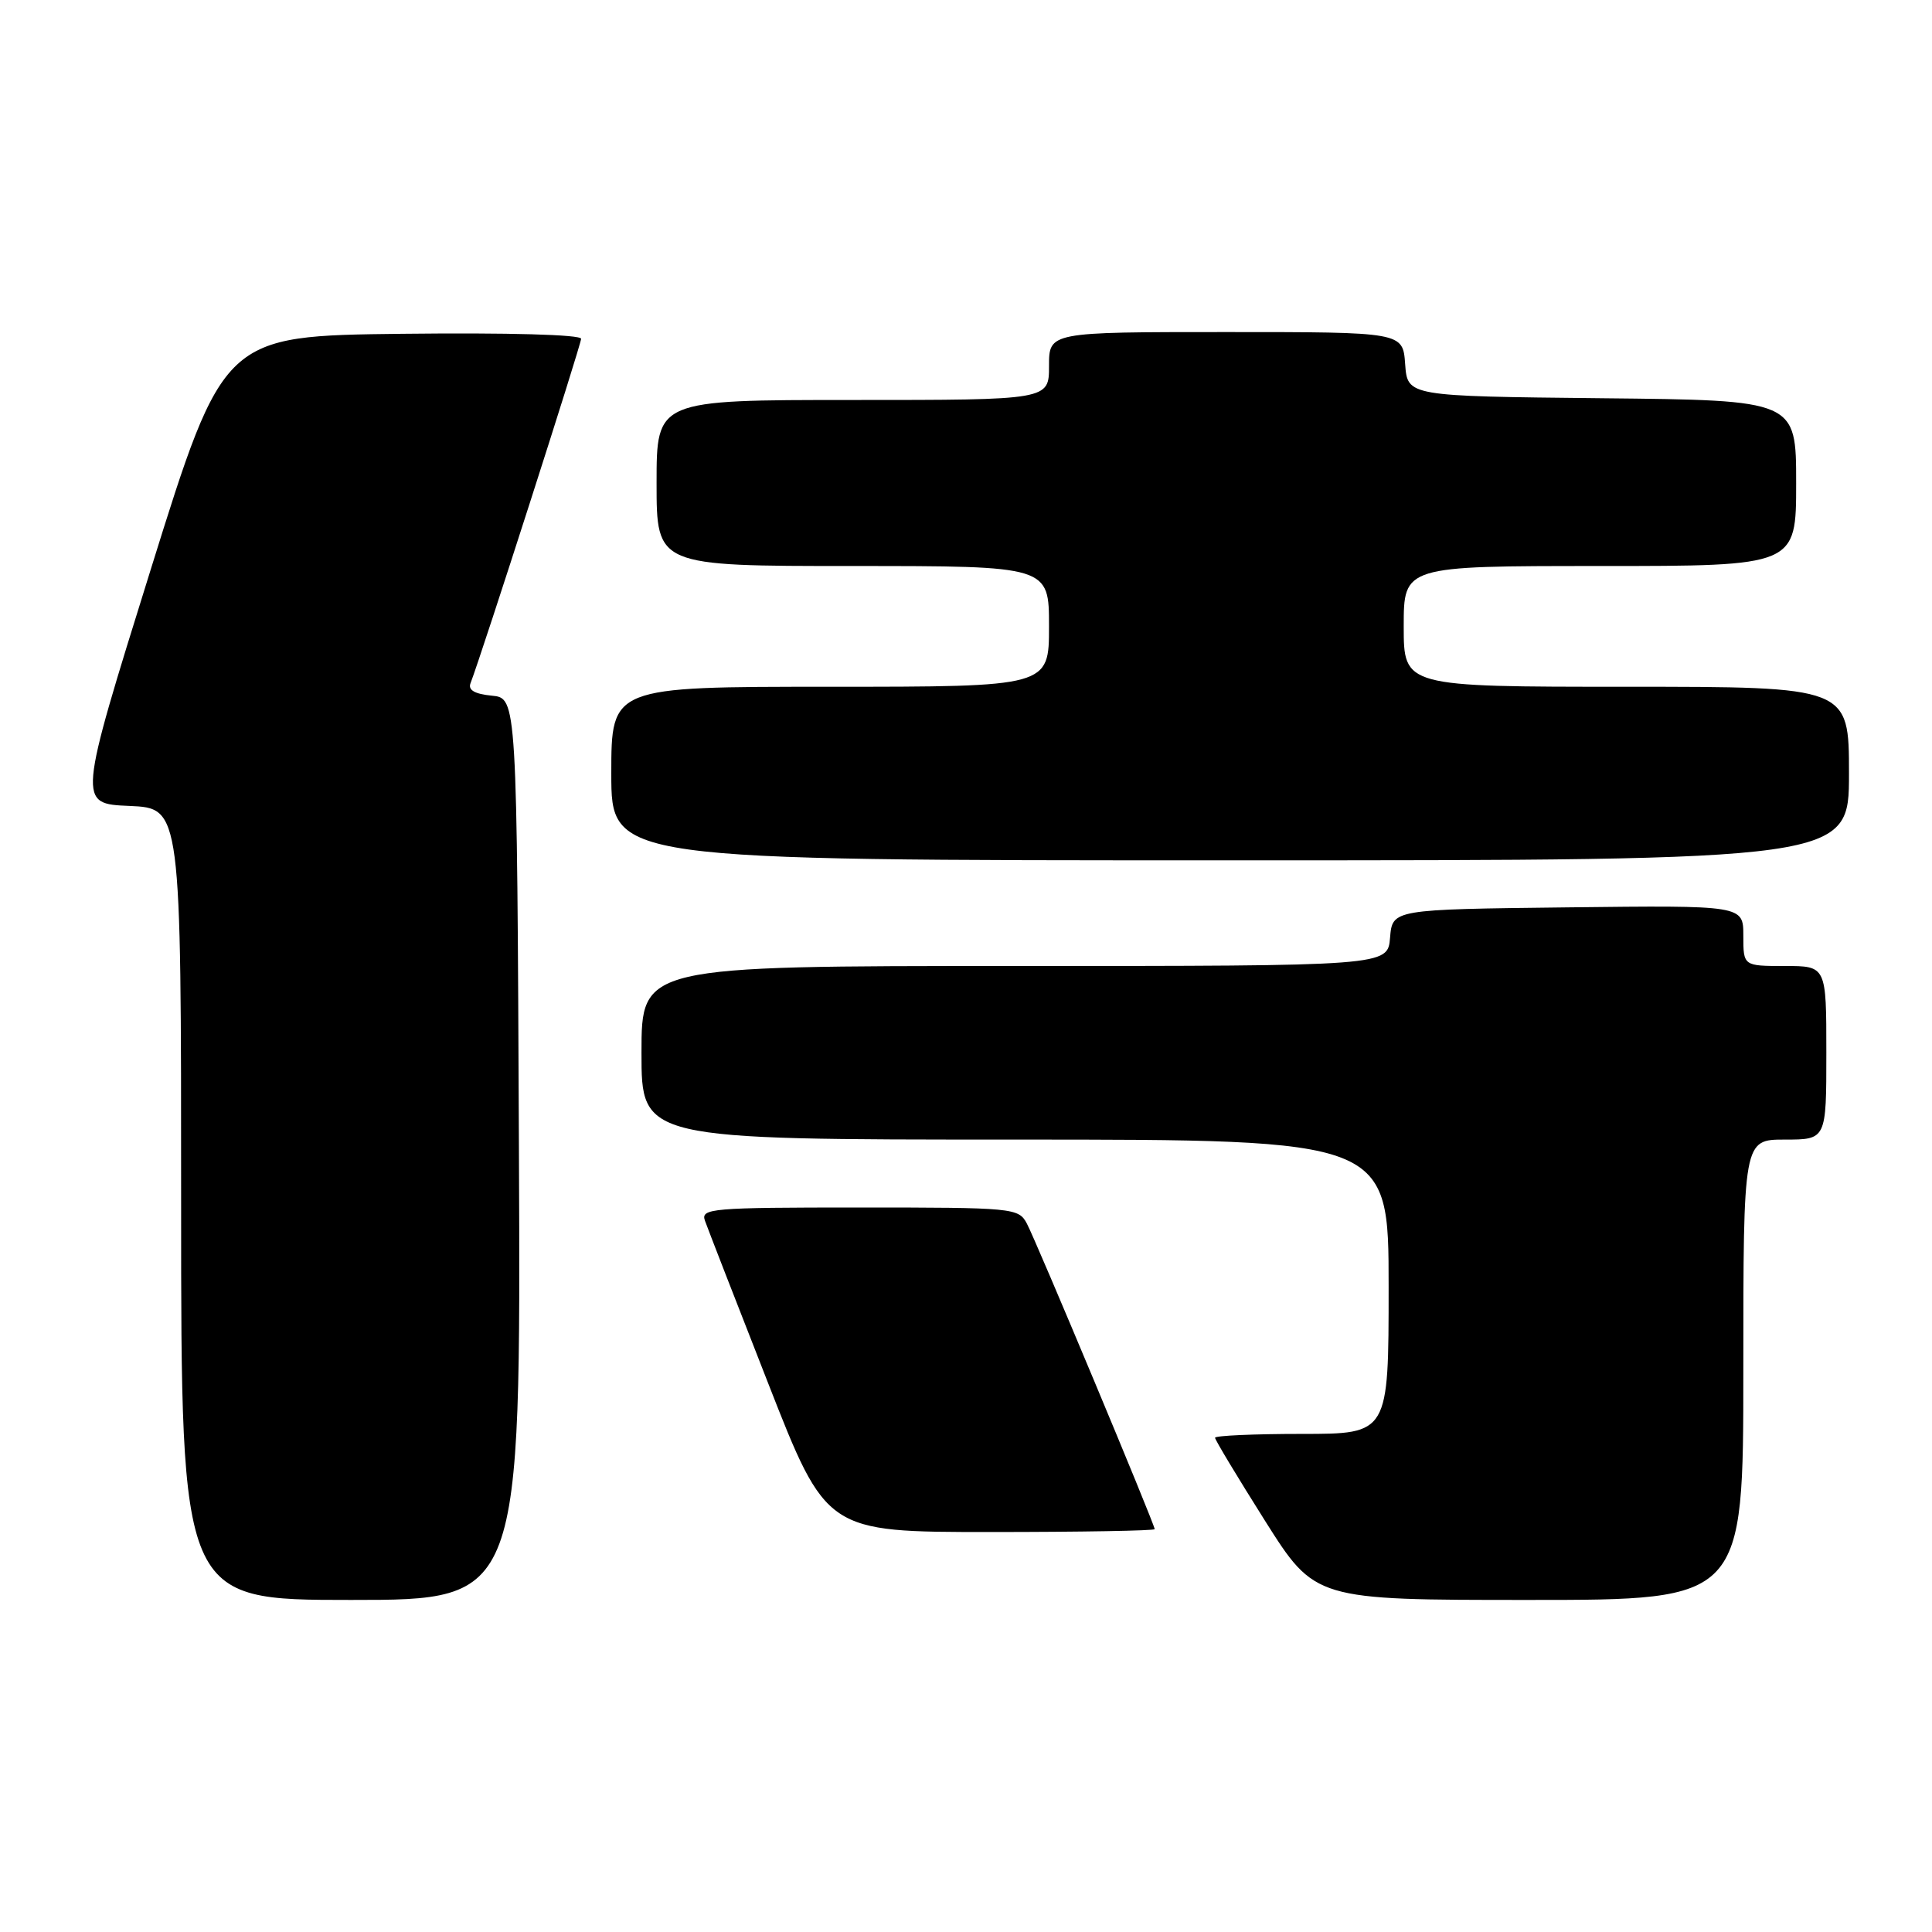 <?xml version="1.0" encoding="UTF-8" standalone="no"?>
<!DOCTYPE svg PUBLIC "-//W3C//DTD SVG 1.1//EN" "http://www.w3.org/Graphics/SVG/1.1/DTD/svg11.dtd" >
<svg xmlns="http://www.w3.org/2000/svg" xmlns:xlink="http://www.w3.org/1999/xlink" version="1.1" viewBox="0 0 256 256">
 <g >
 <path fill="currentColor"
d=" M 68.76 152.25 C 68.50 92.50 68.50 92.50 65.17 92.18 C 62.91 91.96 62.00 91.44 62.34 90.55 C 63.87 86.57 77.00 45.67 77.00 44.89 C 77.00 44.34 67.35 44.07 53.32 44.23 C 29.63 44.50 29.63 44.50 19.96 75.50 C 10.29 106.50 10.29 106.50 17.15 106.79 C 24.00 107.09 24.00 107.09 24.00 159.54 C 24.00 212.00 24.00 212.00 46.51 212.00 C 69.02 212.00 69.02 212.00 68.76 152.25 Z  M 231.00 181.50 C 231.00 151.00 231.00 151.00 236.50 151.00 C 242.00 151.00 242.00 151.00 242.00 139.50 C 242.00 128.00 242.00 128.00 236.50 128.00 C 231.00 128.00 231.00 128.00 231.00 123.98 C 231.00 119.96 231.00 119.96 207.75 120.23 C 184.50 120.50 184.50 120.50 184.19 124.25 C 183.88 128.00 183.88 128.00 134.44 128.00 C 85.00 128.00 85.00 128.00 85.00 139.50 C 85.00 151.00 85.00 151.00 134.50 151.00 C 184.00 151.00 184.00 151.00 184.00 170.50 C 184.00 190.00 184.00 190.00 172.50 190.00 C 166.18 190.00 161.00 190.23 161.00 190.51 C 161.00 190.79 163.98 195.74 167.62 201.51 C 174.25 212.00 174.25 212.00 202.62 212.00 C 231.00 212.00 231.00 212.00 231.00 181.50 Z  M 153.00 202.62 C 153.00 201.98 137.28 164.39 136.06 162.12 C 134.96 160.06 134.30 160.00 113.86 160.00 C 94.22 160.00 92.83 160.12 93.41 161.75 C 93.75 162.71 97.51 172.39 101.77 183.25 C 109.50 203.00 109.50 203.00 131.25 203.00 C 143.21 203.00 153.00 202.83 153.00 202.62 Z  M 245.00 102.50 C 245.00 91.00 245.00 91.00 215.50 91.00 C 186.00 91.00 186.00 91.00 186.00 83.00 C 186.00 75.00 186.00 75.00 212.00 75.00 C 238.00 75.00 238.00 75.00 238.00 64.02 C 238.00 53.03 238.00 53.03 212.25 52.77 C 186.50 52.50 186.50 52.50 186.19 48.25 C 185.89 44.00 185.89 44.00 162.44 44.00 C 139.00 44.00 139.00 44.00 139.00 48.50 C 139.00 53.00 139.00 53.00 113.00 53.00 C 87.00 53.00 87.00 53.00 87.00 64.00 C 87.00 75.00 87.00 75.00 113.00 75.00 C 139.00 75.00 139.00 75.00 139.00 83.00 C 139.00 91.00 139.00 91.00 110.00 91.00 C 81.00 91.00 81.00 91.00 81.00 102.50 C 81.00 114.00 81.00 114.00 163.00 114.00 C 245.00 114.00 245.00 114.00 245.00 102.50 Z "/>
</g>
</svg>